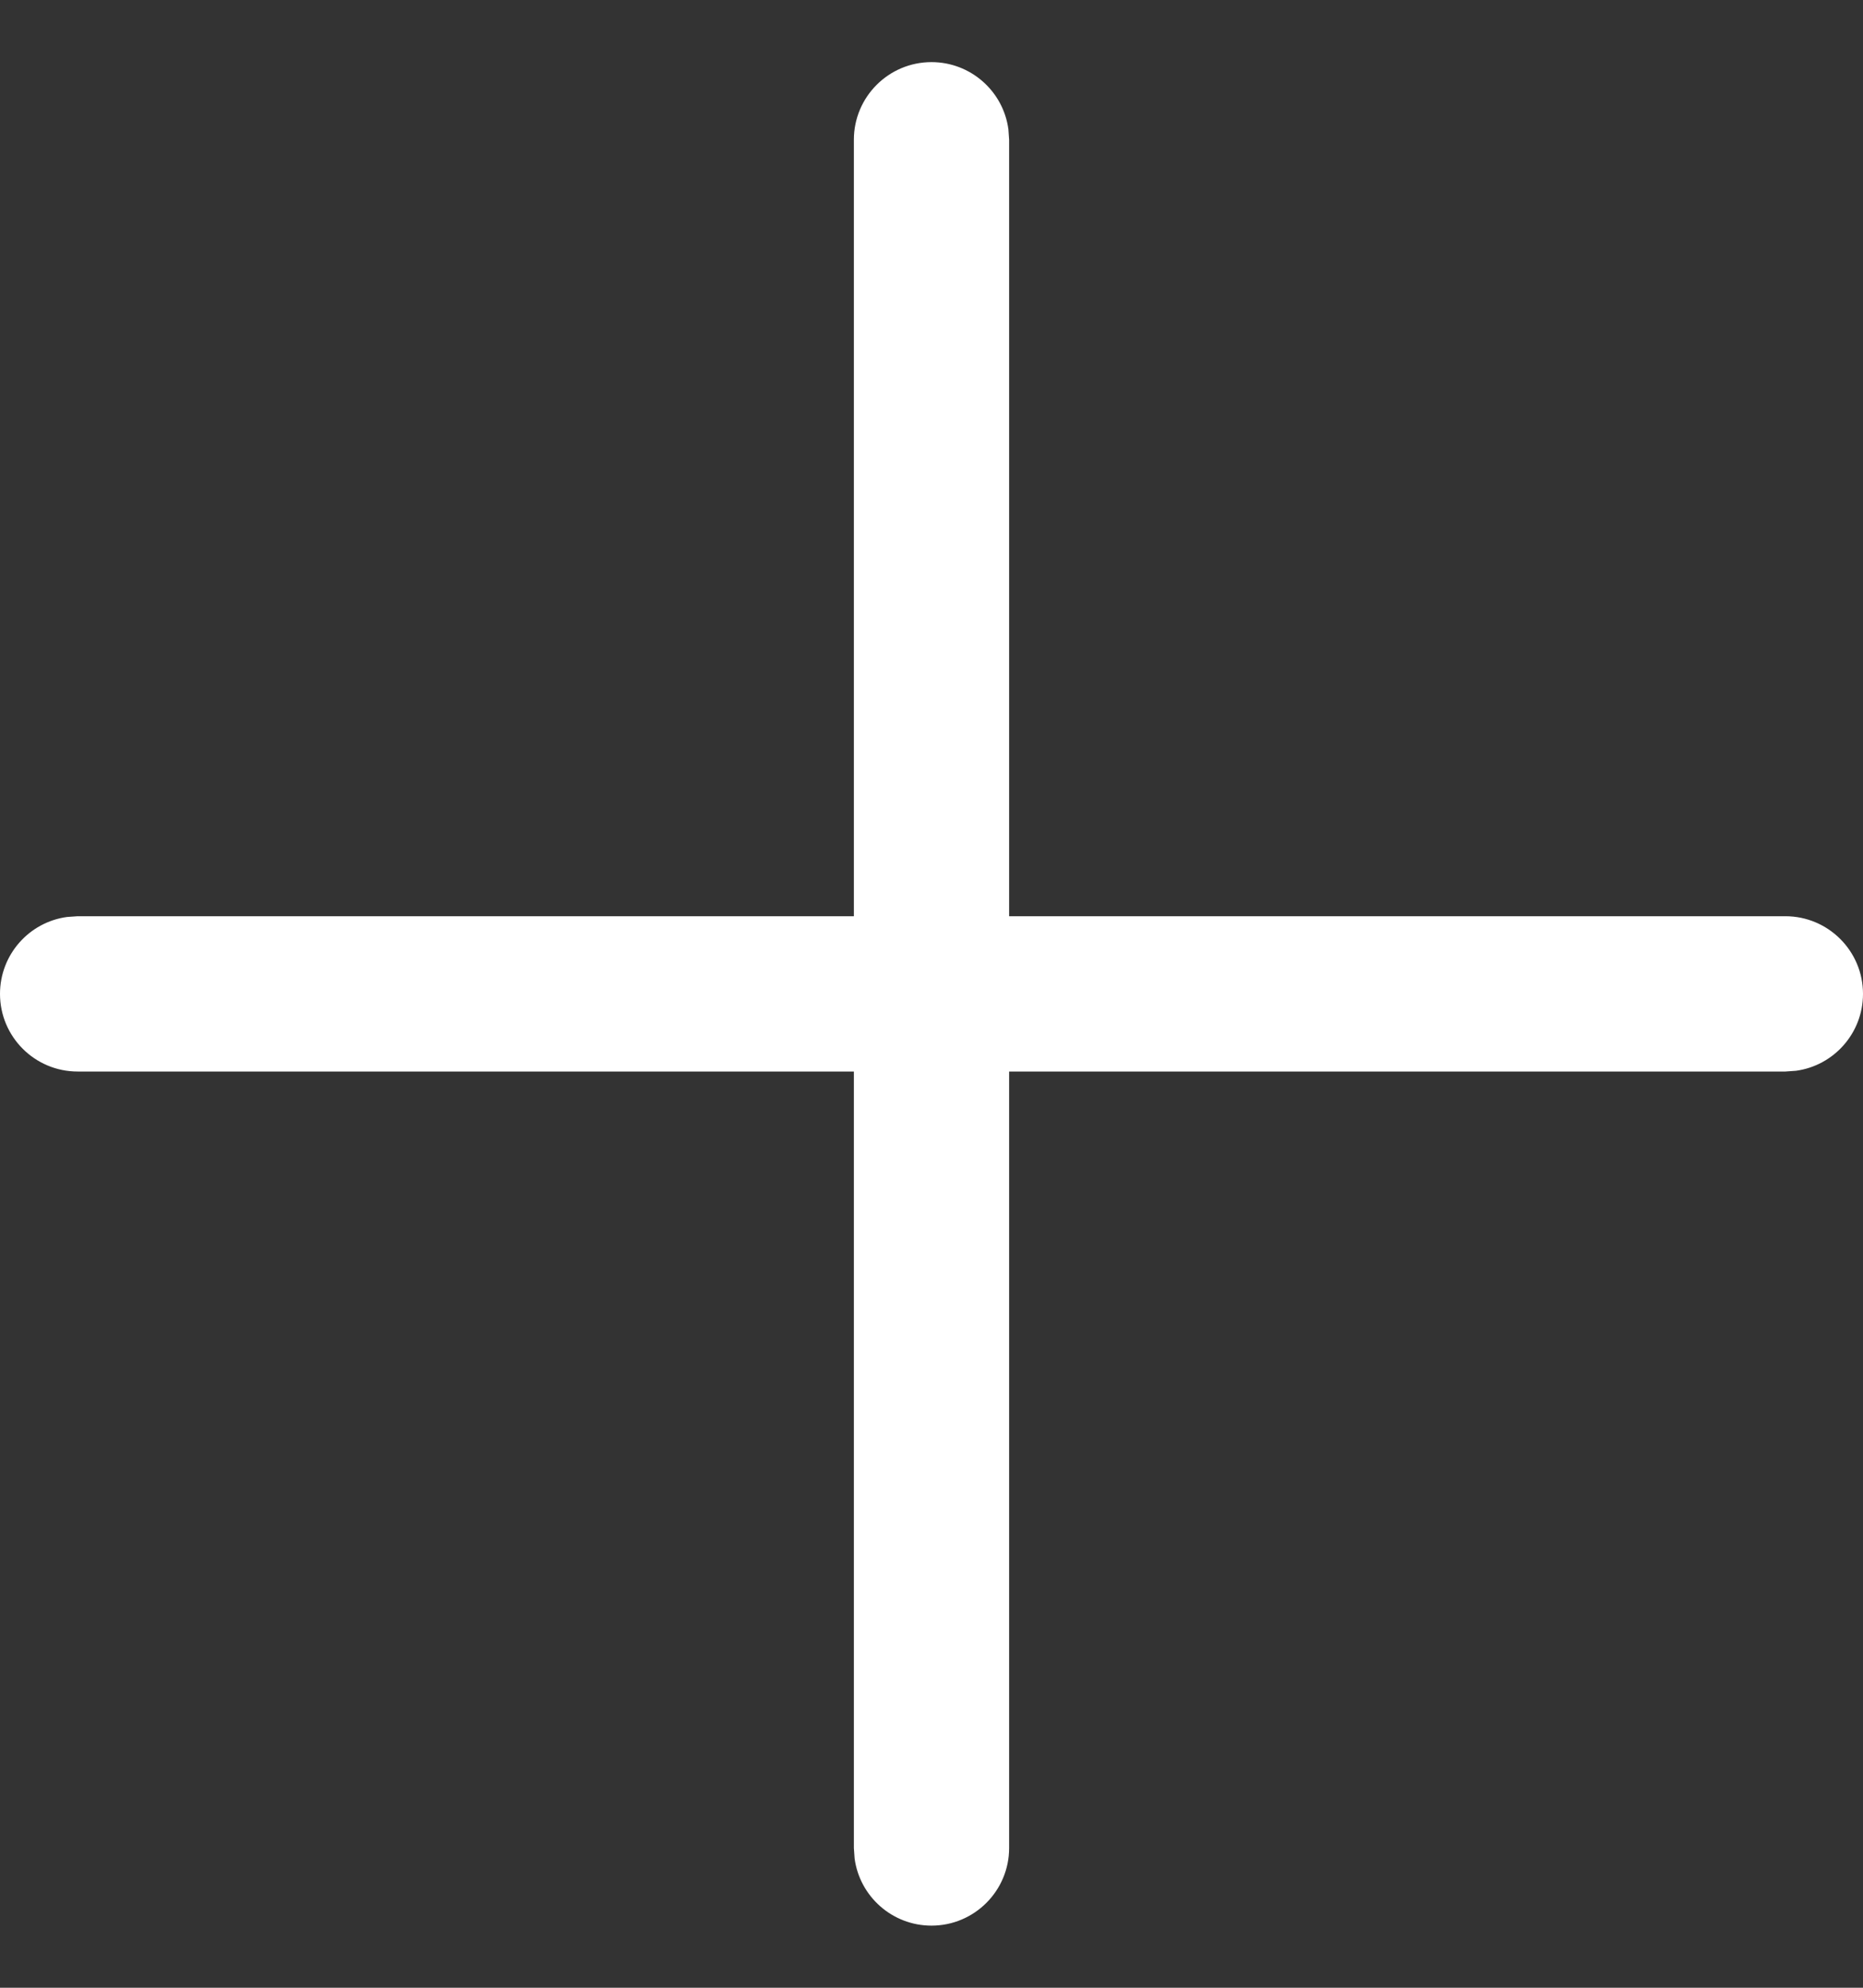 <svg width="15" height="16" viewBox="0 0 15 16" fill="none" xmlns="http://www.w3.org/2000/svg">
<rect x="0" y="0" width="15" height="16" fill="#333333" stroke="none"/>
<path fill-rule="evenodd" clip-rule="evenodd" d="M8.119 1.04C8.078 0.735 7.816 0.5 7.5 0.5C7.155 0.5 6.875 0.78 6.875 1.125V7.375H0.625L0.54 7.381C0.235 7.422 0 7.684 0 8C0 8.345 0.28 8.625 0.625 8.625H6.875V14.875L6.881 14.96C6.922 15.265 7.184 15.5 7.5 15.5C7.845 15.5 8.125 15.22 8.125 14.875V8.625H14.375L14.46 8.619C14.765 8.578 15 8.316 15 8C15 7.655 14.72 7.375 14.375 7.375H8.125V1.125L8.119 1.04Z" fill="white"/>
</svg>
